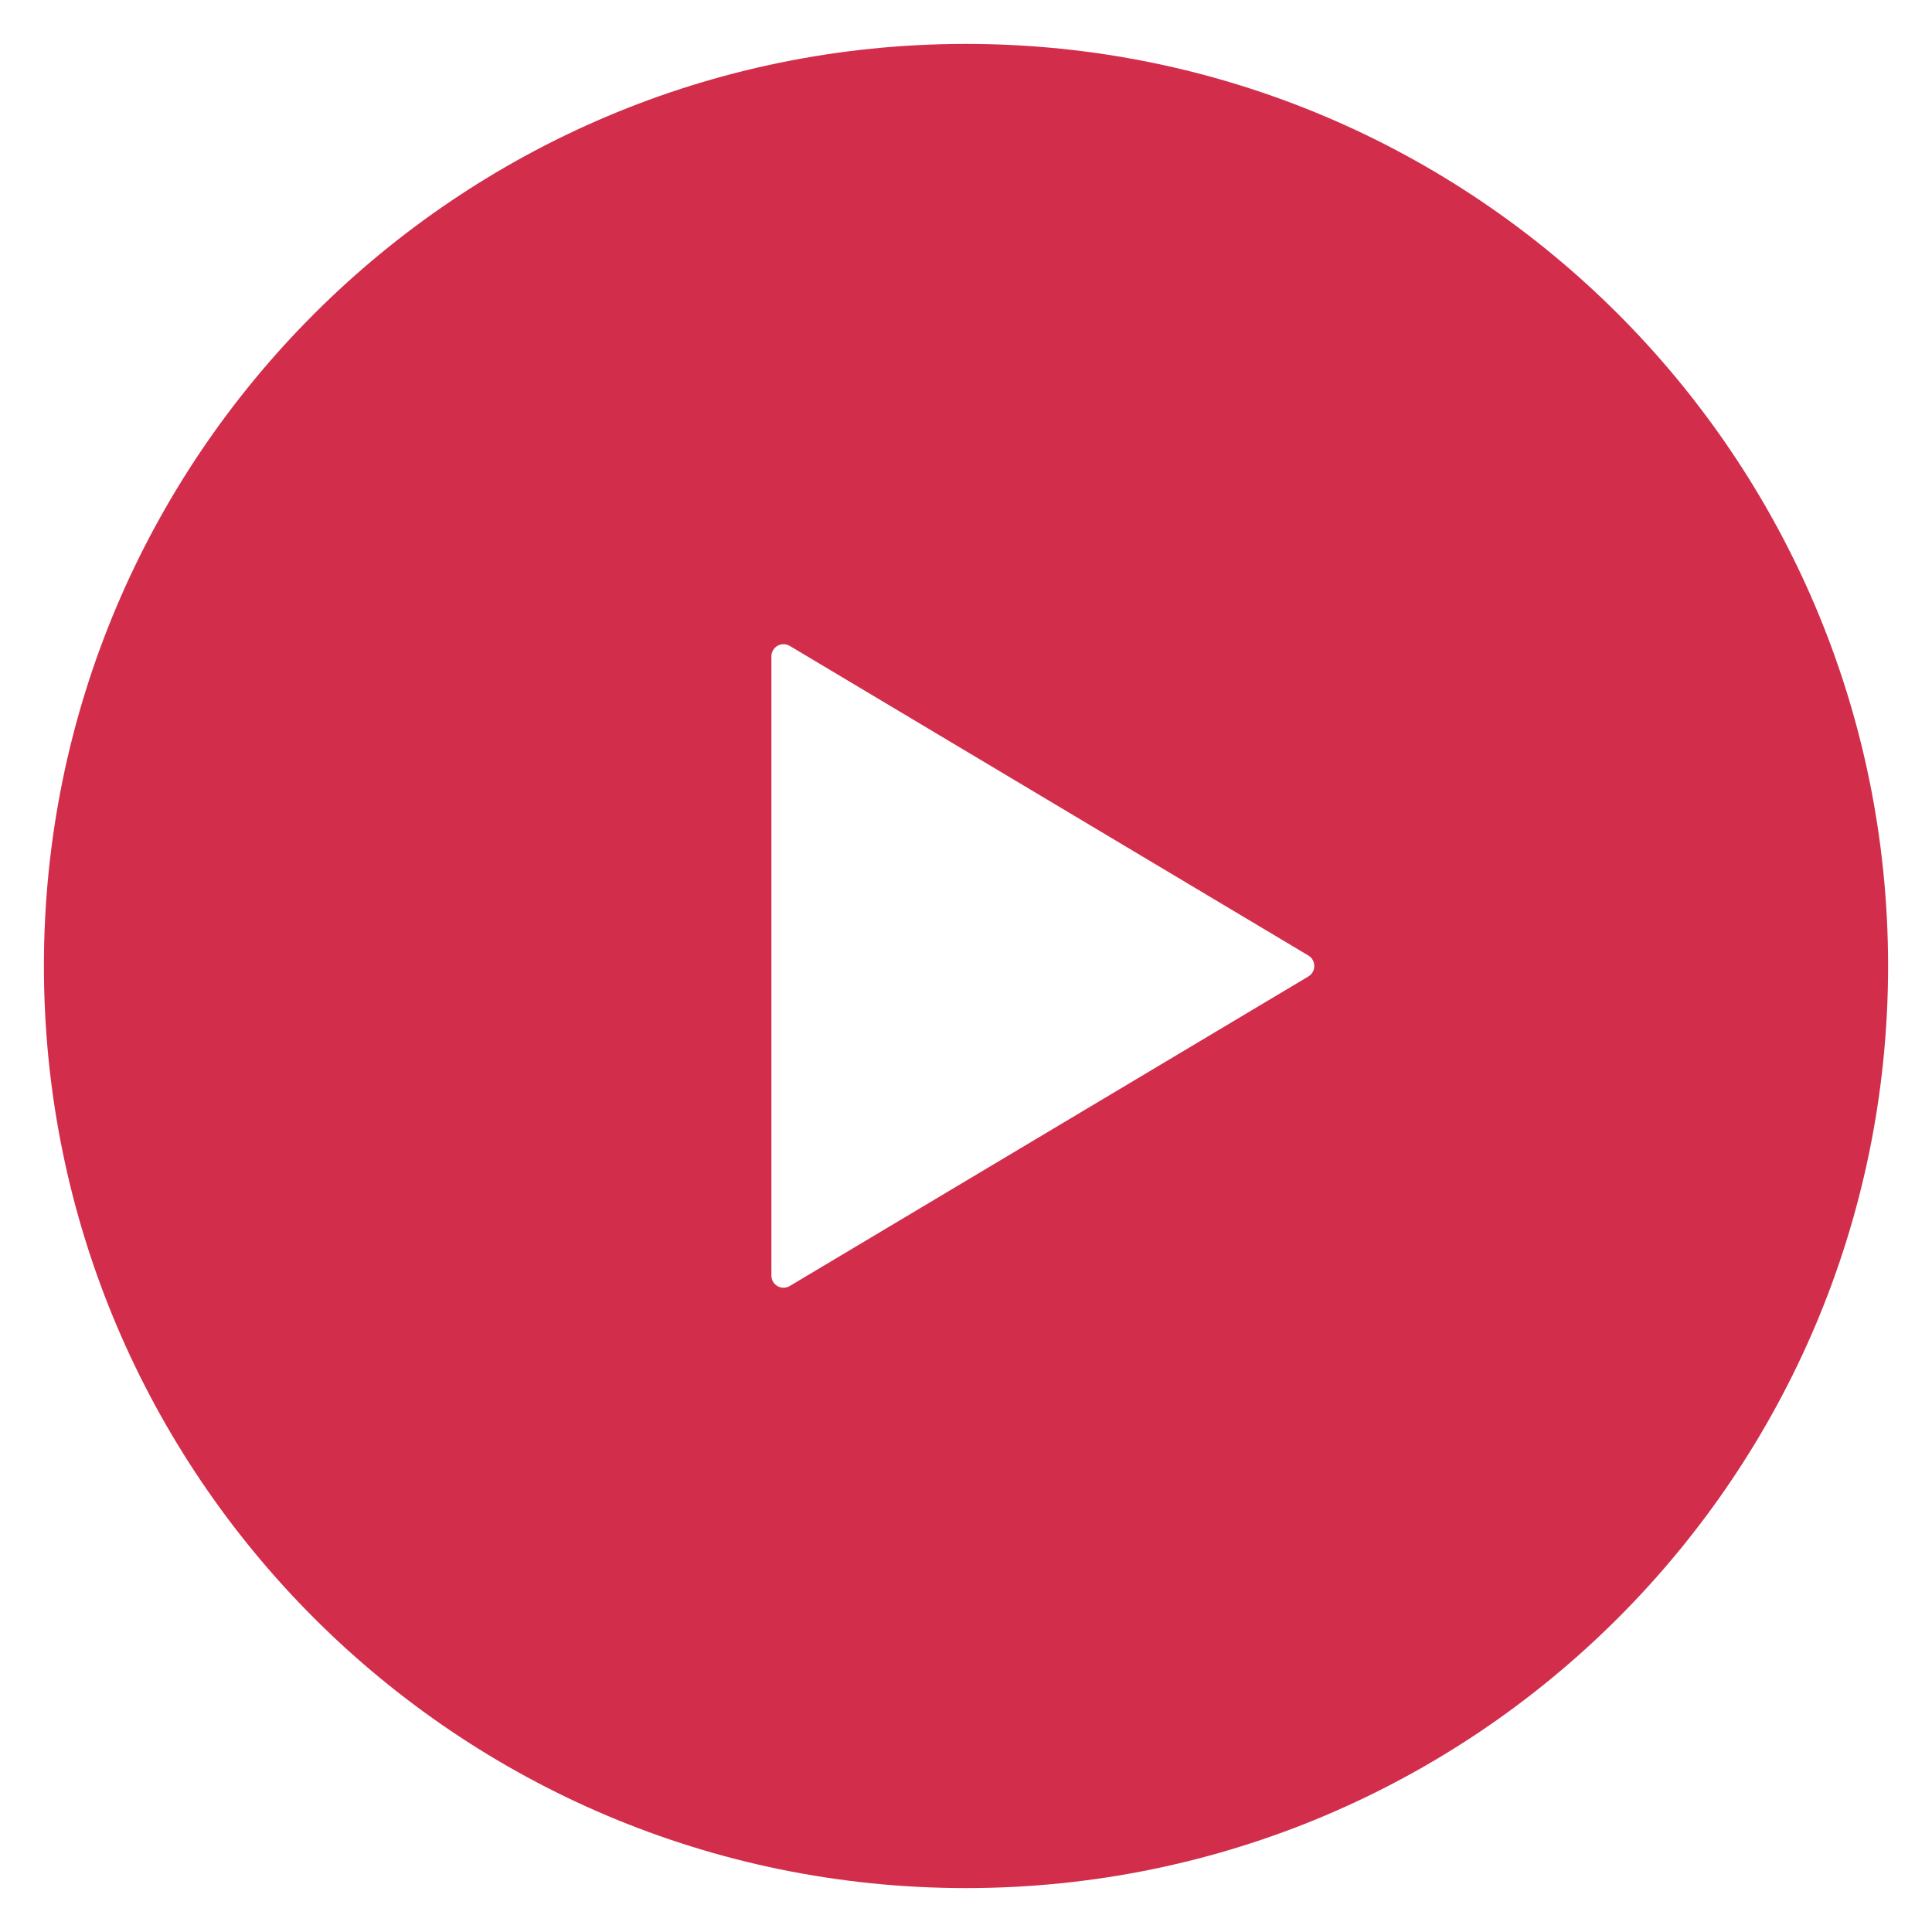 <svg width="22" height="22" viewBox="0 0 22 22" fill="none" xmlns="http://www.w3.org/2000/svg">
<path d="M11 0.5C5.201 0.5 0.5 5.201 0.5 11C0.5 16.799 5.201 21.5 11 21.5C16.799 21.5 21.5 16.799 21.5 11C21.5 5.201 16.799 0.5 11 0.5ZM14.899 11.119L8.993 14.644C8.95 14.67 8.897 14.671 8.853 14.645C8.811 14.621 8.784 14.575 8.784 14.525V11V7.474C8.784 7.425 8.811 7.378 8.853 7.354C8.897 7.329 8.95 7.33 8.993 7.355L14.899 10.881C14.941 10.905 14.966 10.951 14.966 11C14.966 11.049 14.941 11.094 14.899 11.119Z" fill="#D22E4C"/>
</svg>
